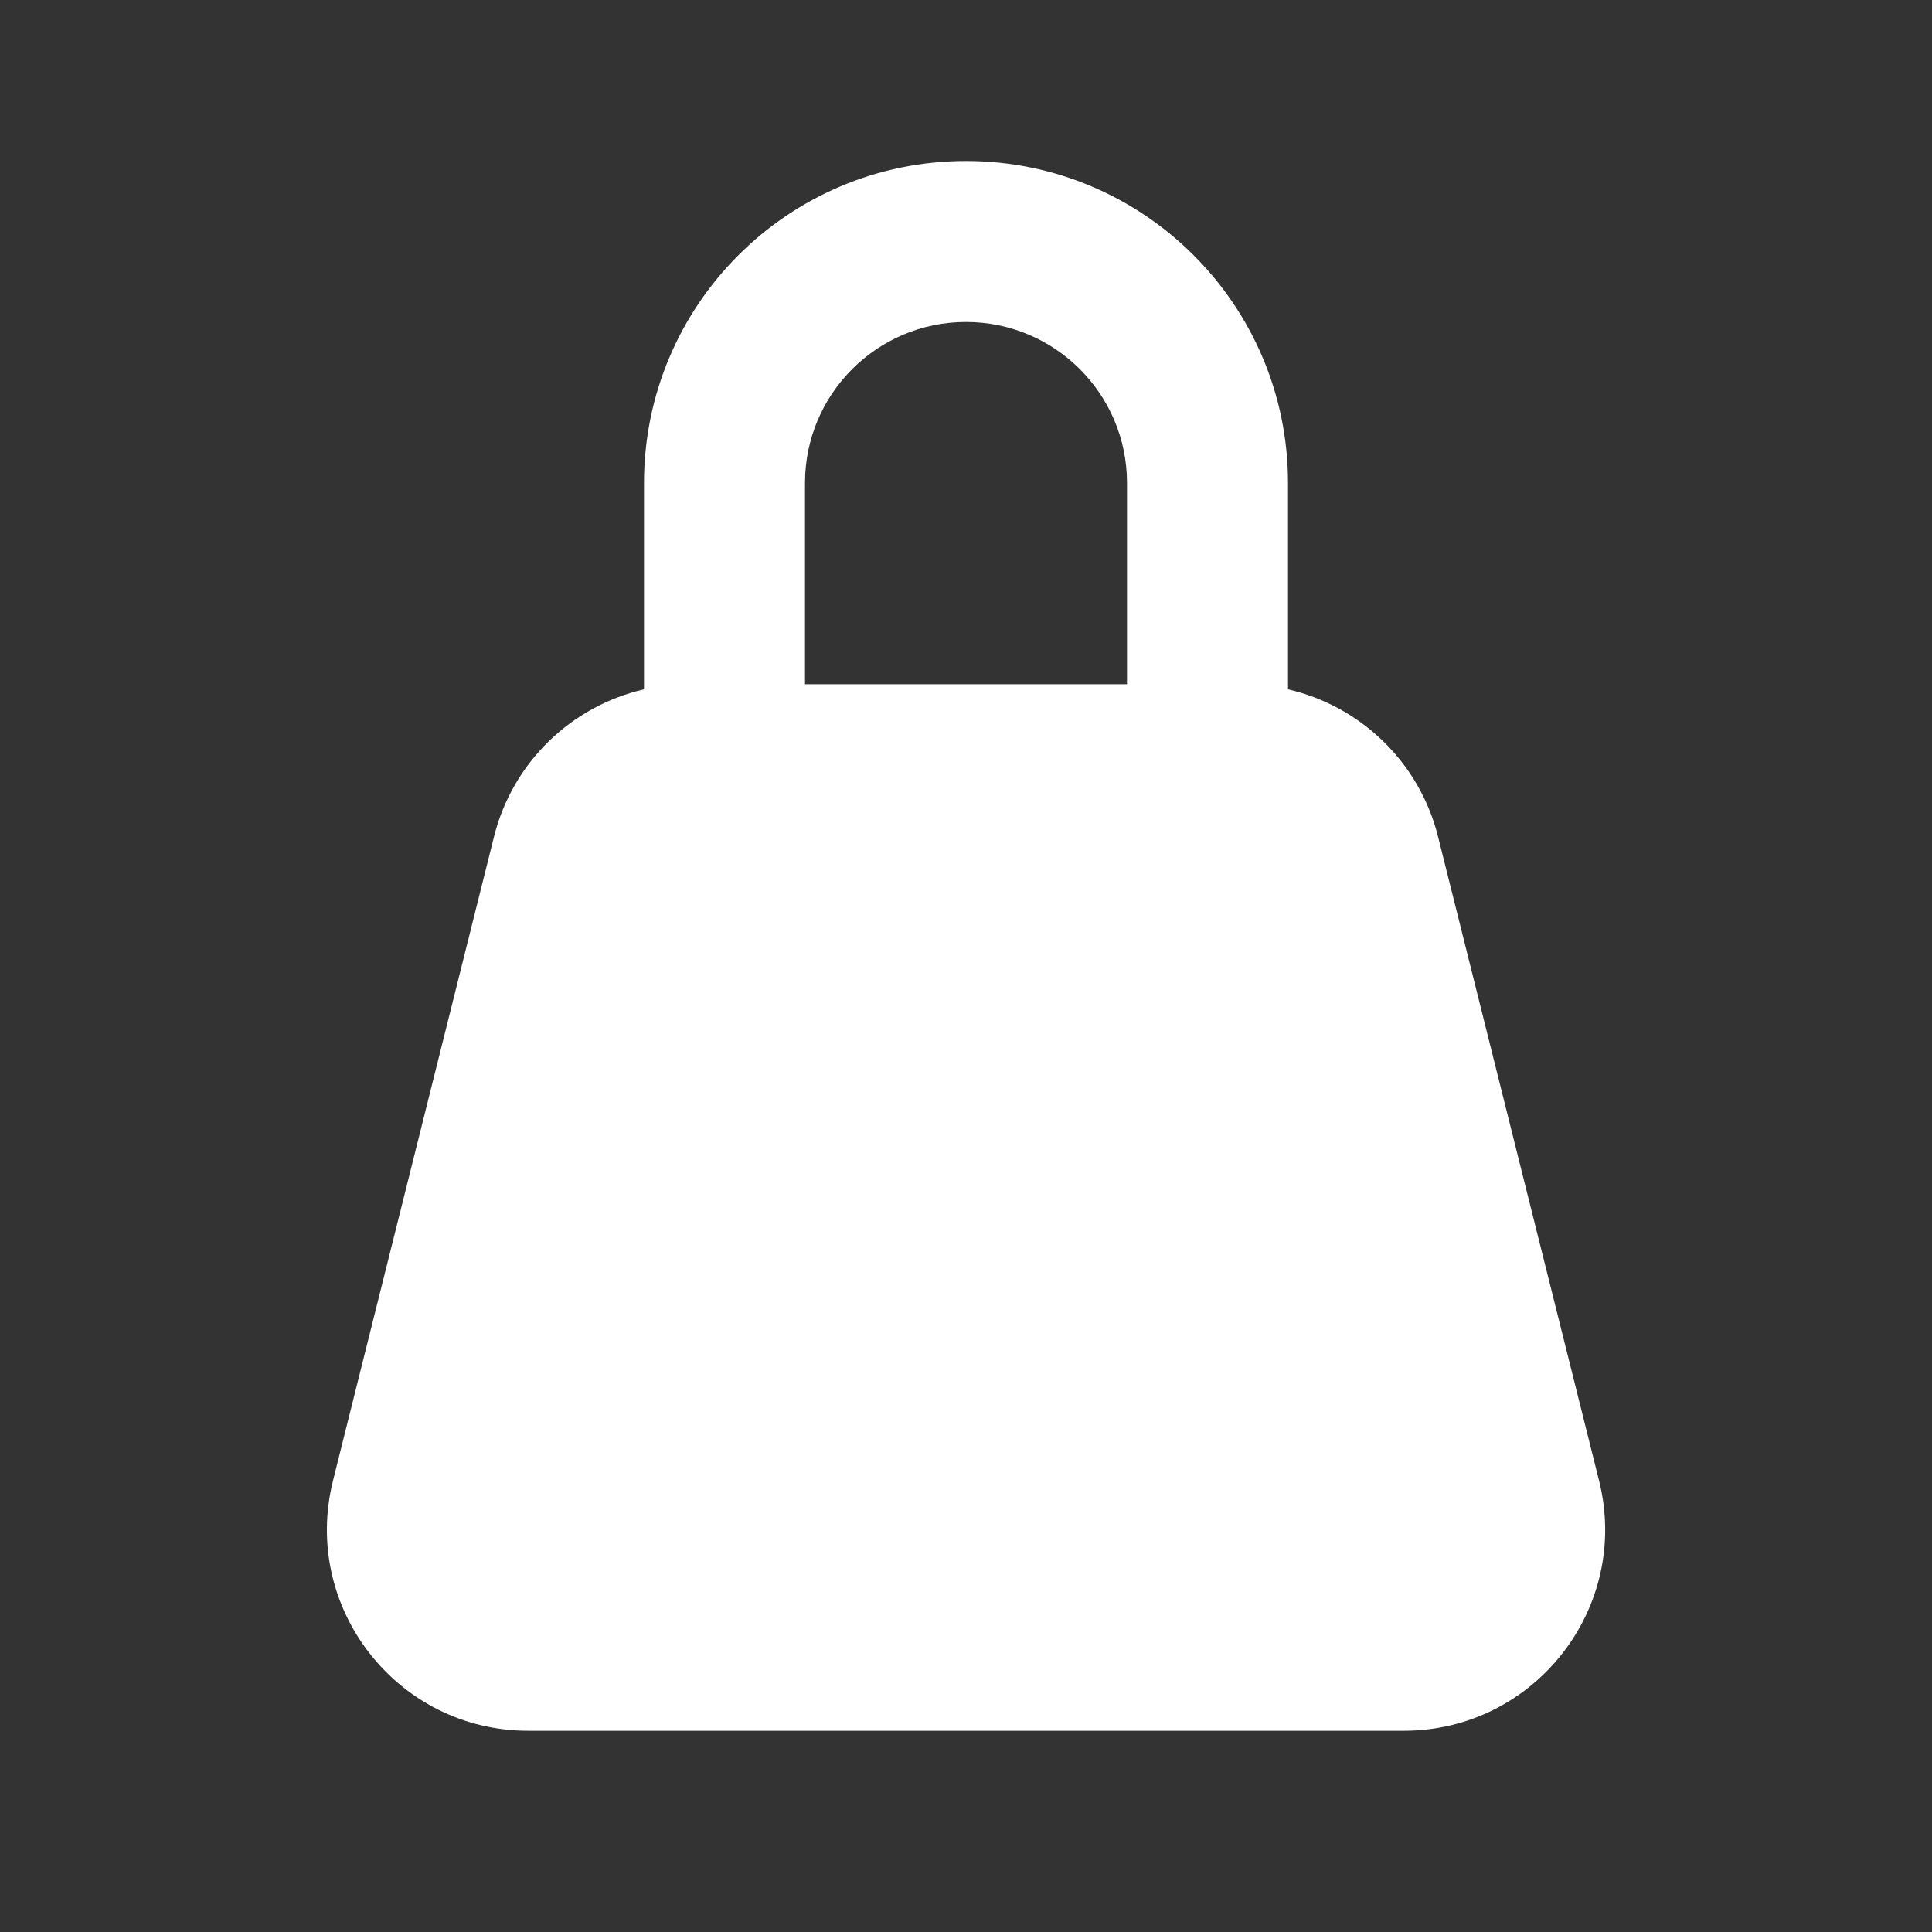 <svg width="36" height="36" viewBox="0 0 36 36" fill="none" xmlns="http://www.w3.org/2000/svg">
<rect x="0" y="0" width="36" height="36" fill="#333333" stroke="none"/>
<path fill-rule="evenodd" clip-rule="evenodd" d="M12 9C12 5.686 14.686 3 18 3C21.314 3 24 5.686 24 9V12.845C25.351 13.156 26.449 14.201 26.796 15.591L29.796 27.59C30.388 29.957 28.598 32.25 26.158 32.25H9.843C7.403 32.25 5.613 29.957 6.205 27.59L9.205 15.591C9.552 14.201 10.649 13.156 12 12.845V9ZM15 12.75H21L21 9C21 7.343 19.657 6 18 6C16.343 6 15 7.343 15 9V12.75Z" fill="white"/>
</svg>
